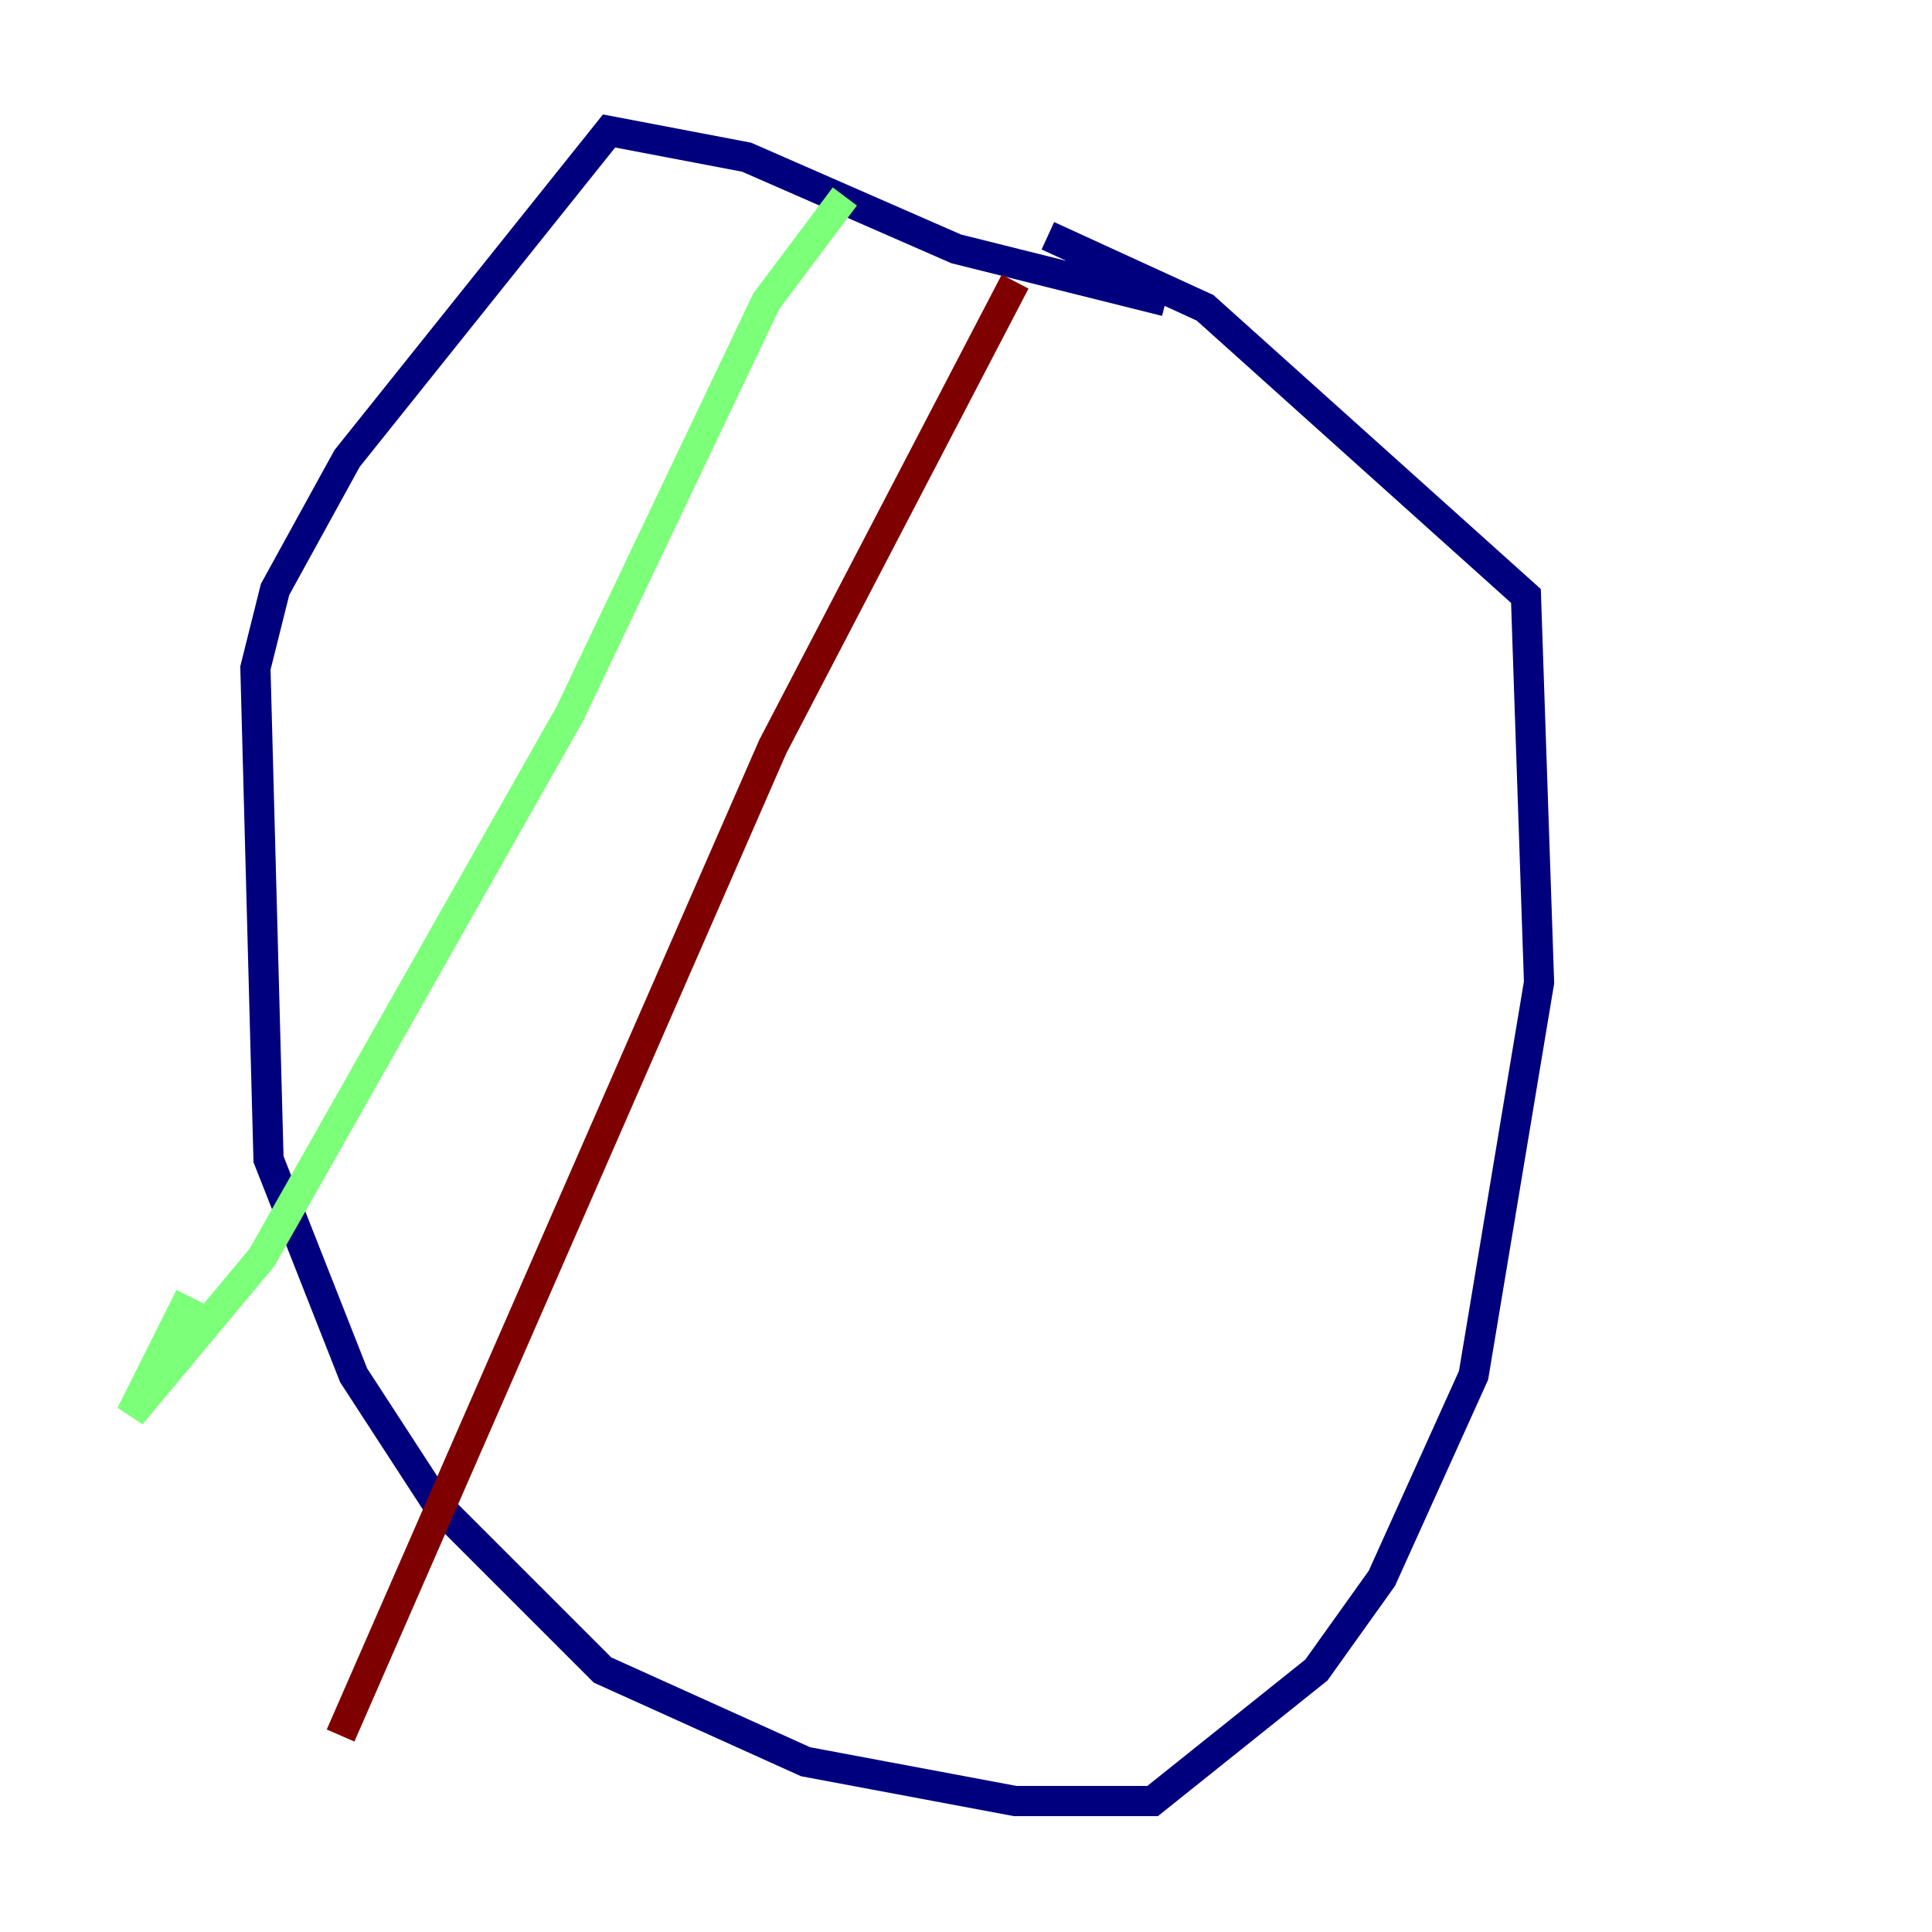 <?xml version="1.0" encoding="utf-8" ?>
<svg baseProfile="tiny" height="128" version="1.2" viewBox="0,0,128,128" width="128" xmlns="http://www.w3.org/2000/svg" xmlns:ev="http://www.w3.org/2001/xml-events" xmlns:xlink="http://www.w3.org/1999/xlink"><defs /><polyline fill="none" points="77.234,19.959 63.349,16.488 49.464,10.414 40.352,8.678 22.997,30.373 18.224,39.051 16.922,44.258 17.79,76.8 23.43,91.119 29.071,99.797 39.919,110.644 53.37,116.719 67.254,119.322 76.366,119.322 87.214,110.644 91.552,104.57 97.627,91.119 101.966,65.085 101.098,39.485 79.837,20.393 69.424,15.62" stroke="#00007f" stroke-width="2" /><polyline fill="none" points="55.973,13.017 50.766,19.959 37.749,47.295 17.356,83.308 8.678,93.722 12.583,85.912" stroke="#7cff79" stroke-width="2" /><polyline fill="none" points="67.254,18.658 51.2,49.464 22.563,114.983" stroke="#7f0000" stroke-width="2" /></svg>